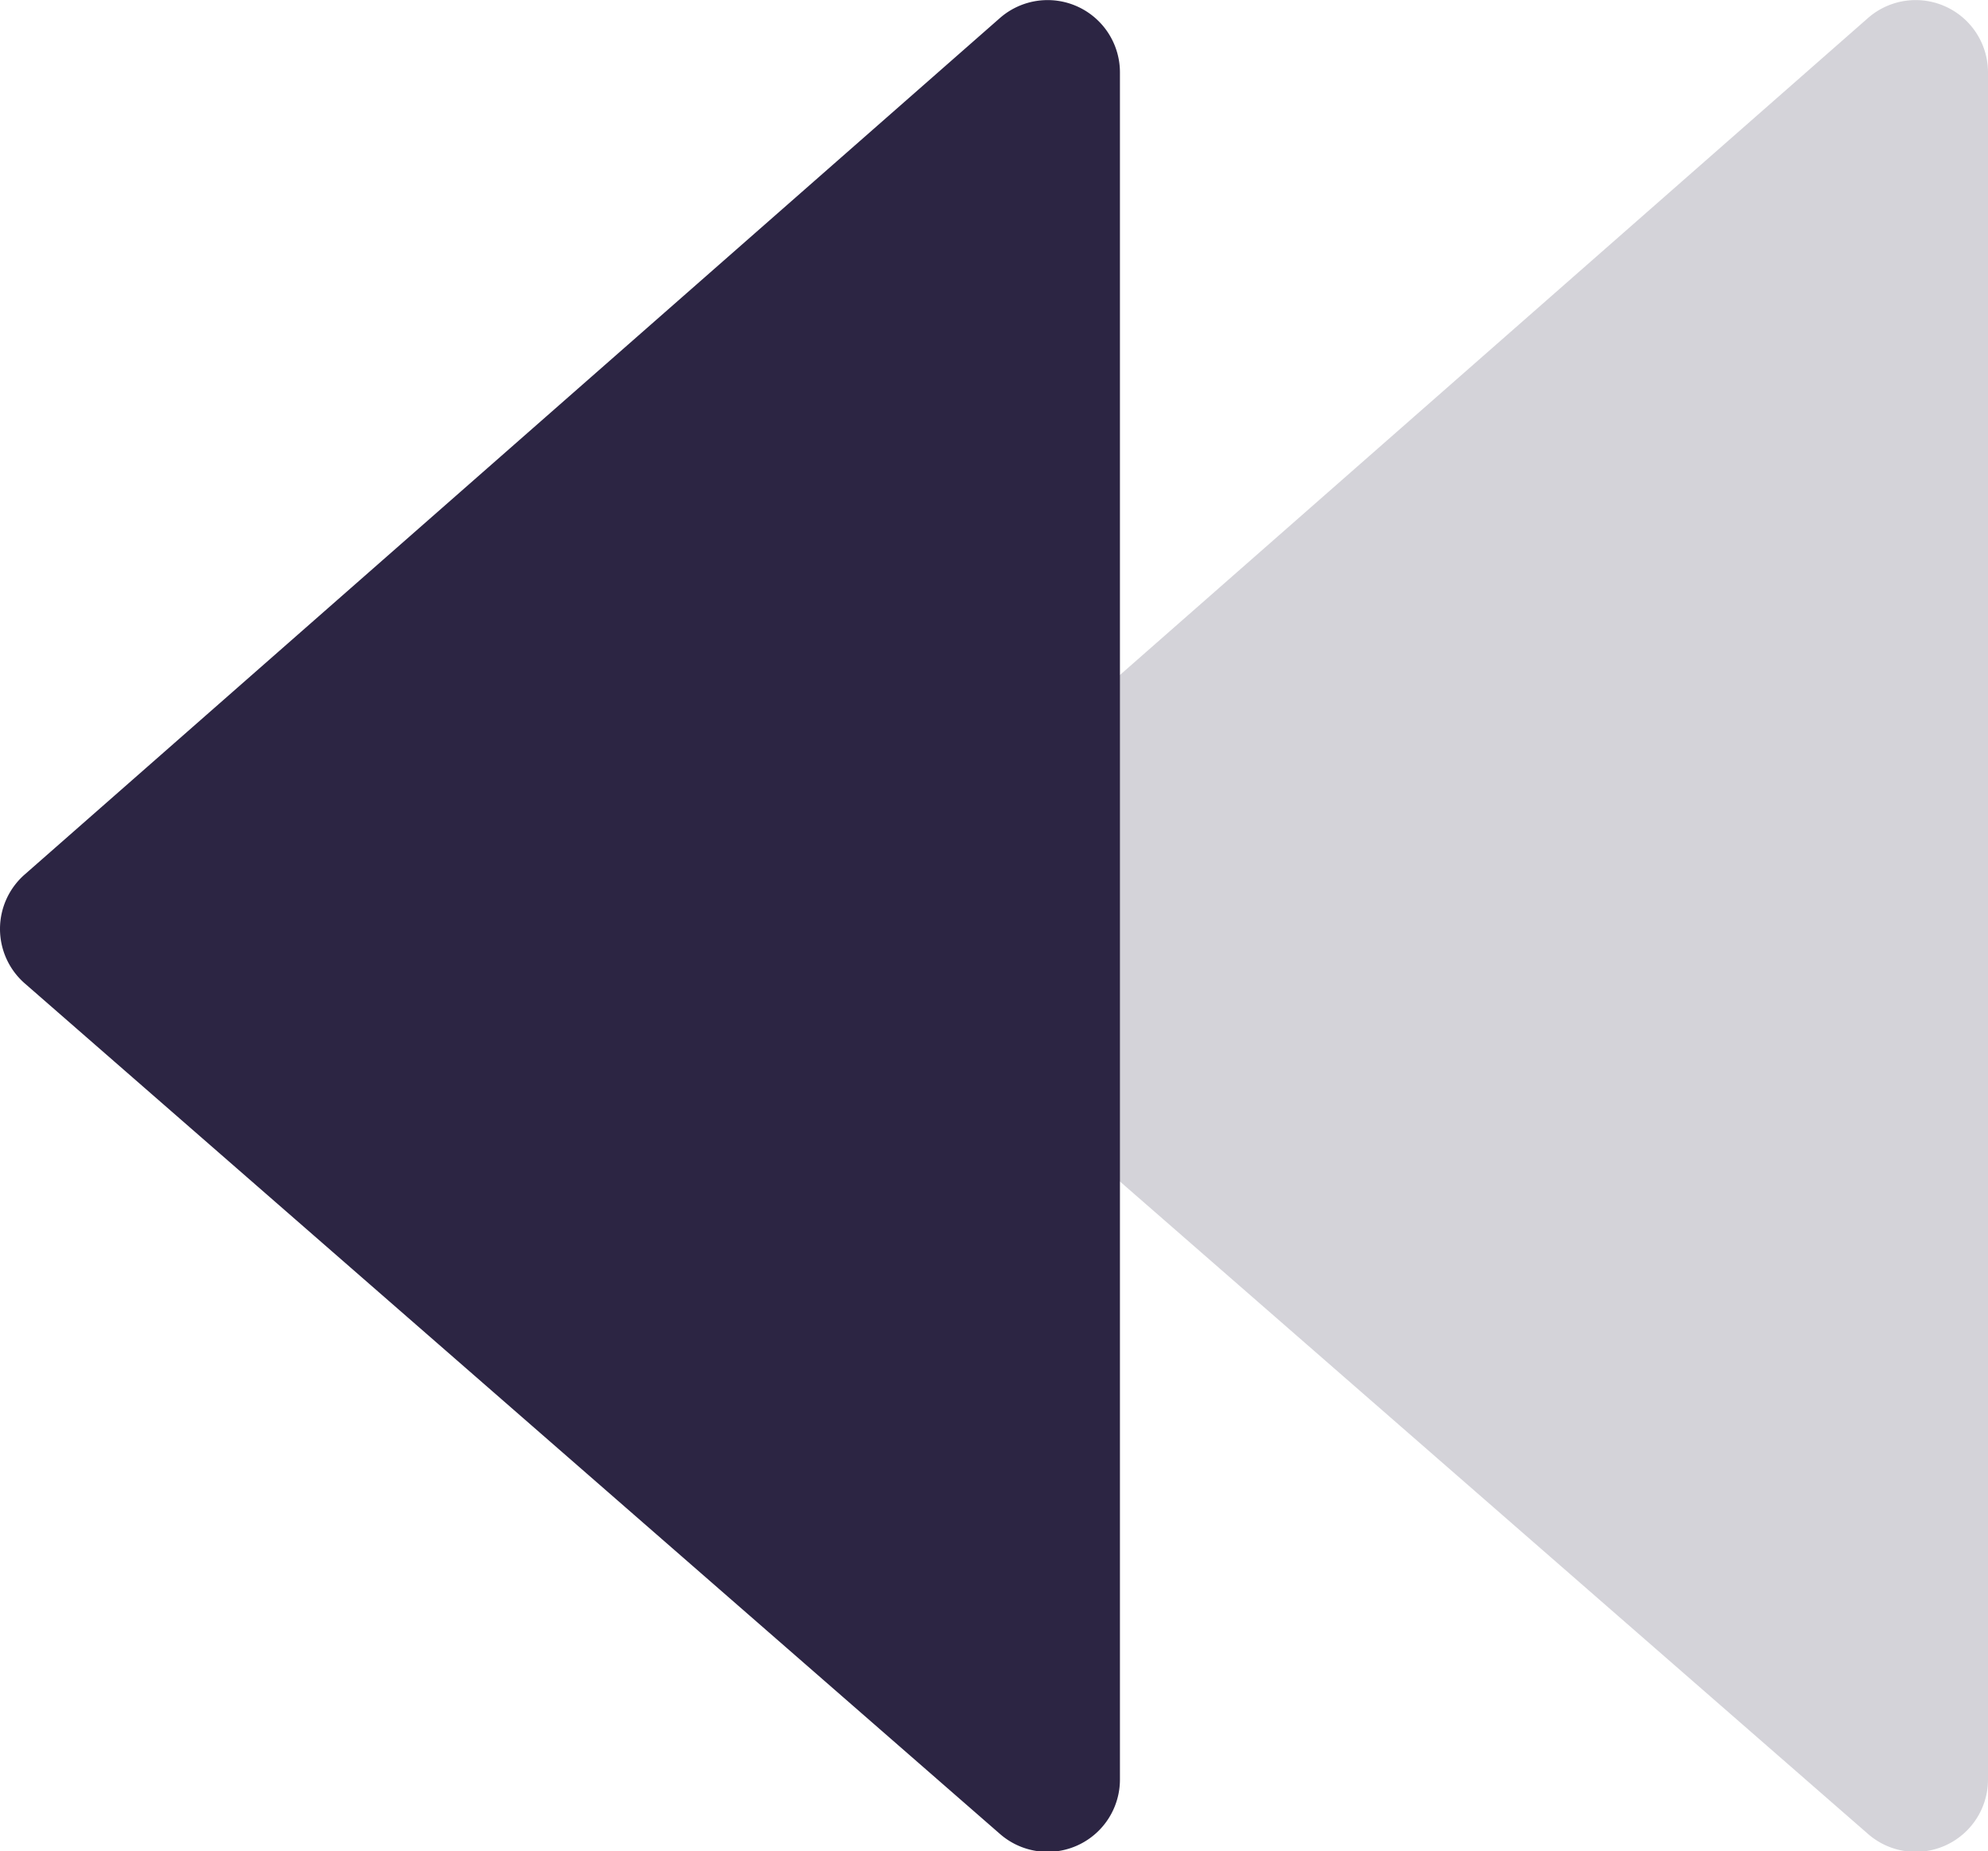 <svg xmlns="http://www.w3.org/2000/svg" width="13.741" height="12.798" viewBox="0 0 13.741 12.798">
  <g id="Previous" transform="translate(0 0.001)">
    <path id="Path_10" data-name="Path 10" d="M0,12.3a.5.5,0,0,1-.829.377l-6.741-5.88a.5.5,0,0,1,0-.753L-.83.124A.5.5,0,0,1,0,.5Z" transform="translate(13.741)" fill="#2c2543" opacity="0.2"/>
    <path id="Path_10_Copy" data-name="Path 10 Copy" d="M0,12.3a.5.5,0,0,1-.829.377l-6.741-5.88a.5.5,0,0,1,0-.753L-.83.124A.5.5,0,0,1,0,.5Z" transform="translate(7.741)" fill="#2c2543"/>
  </g>
</svg>

